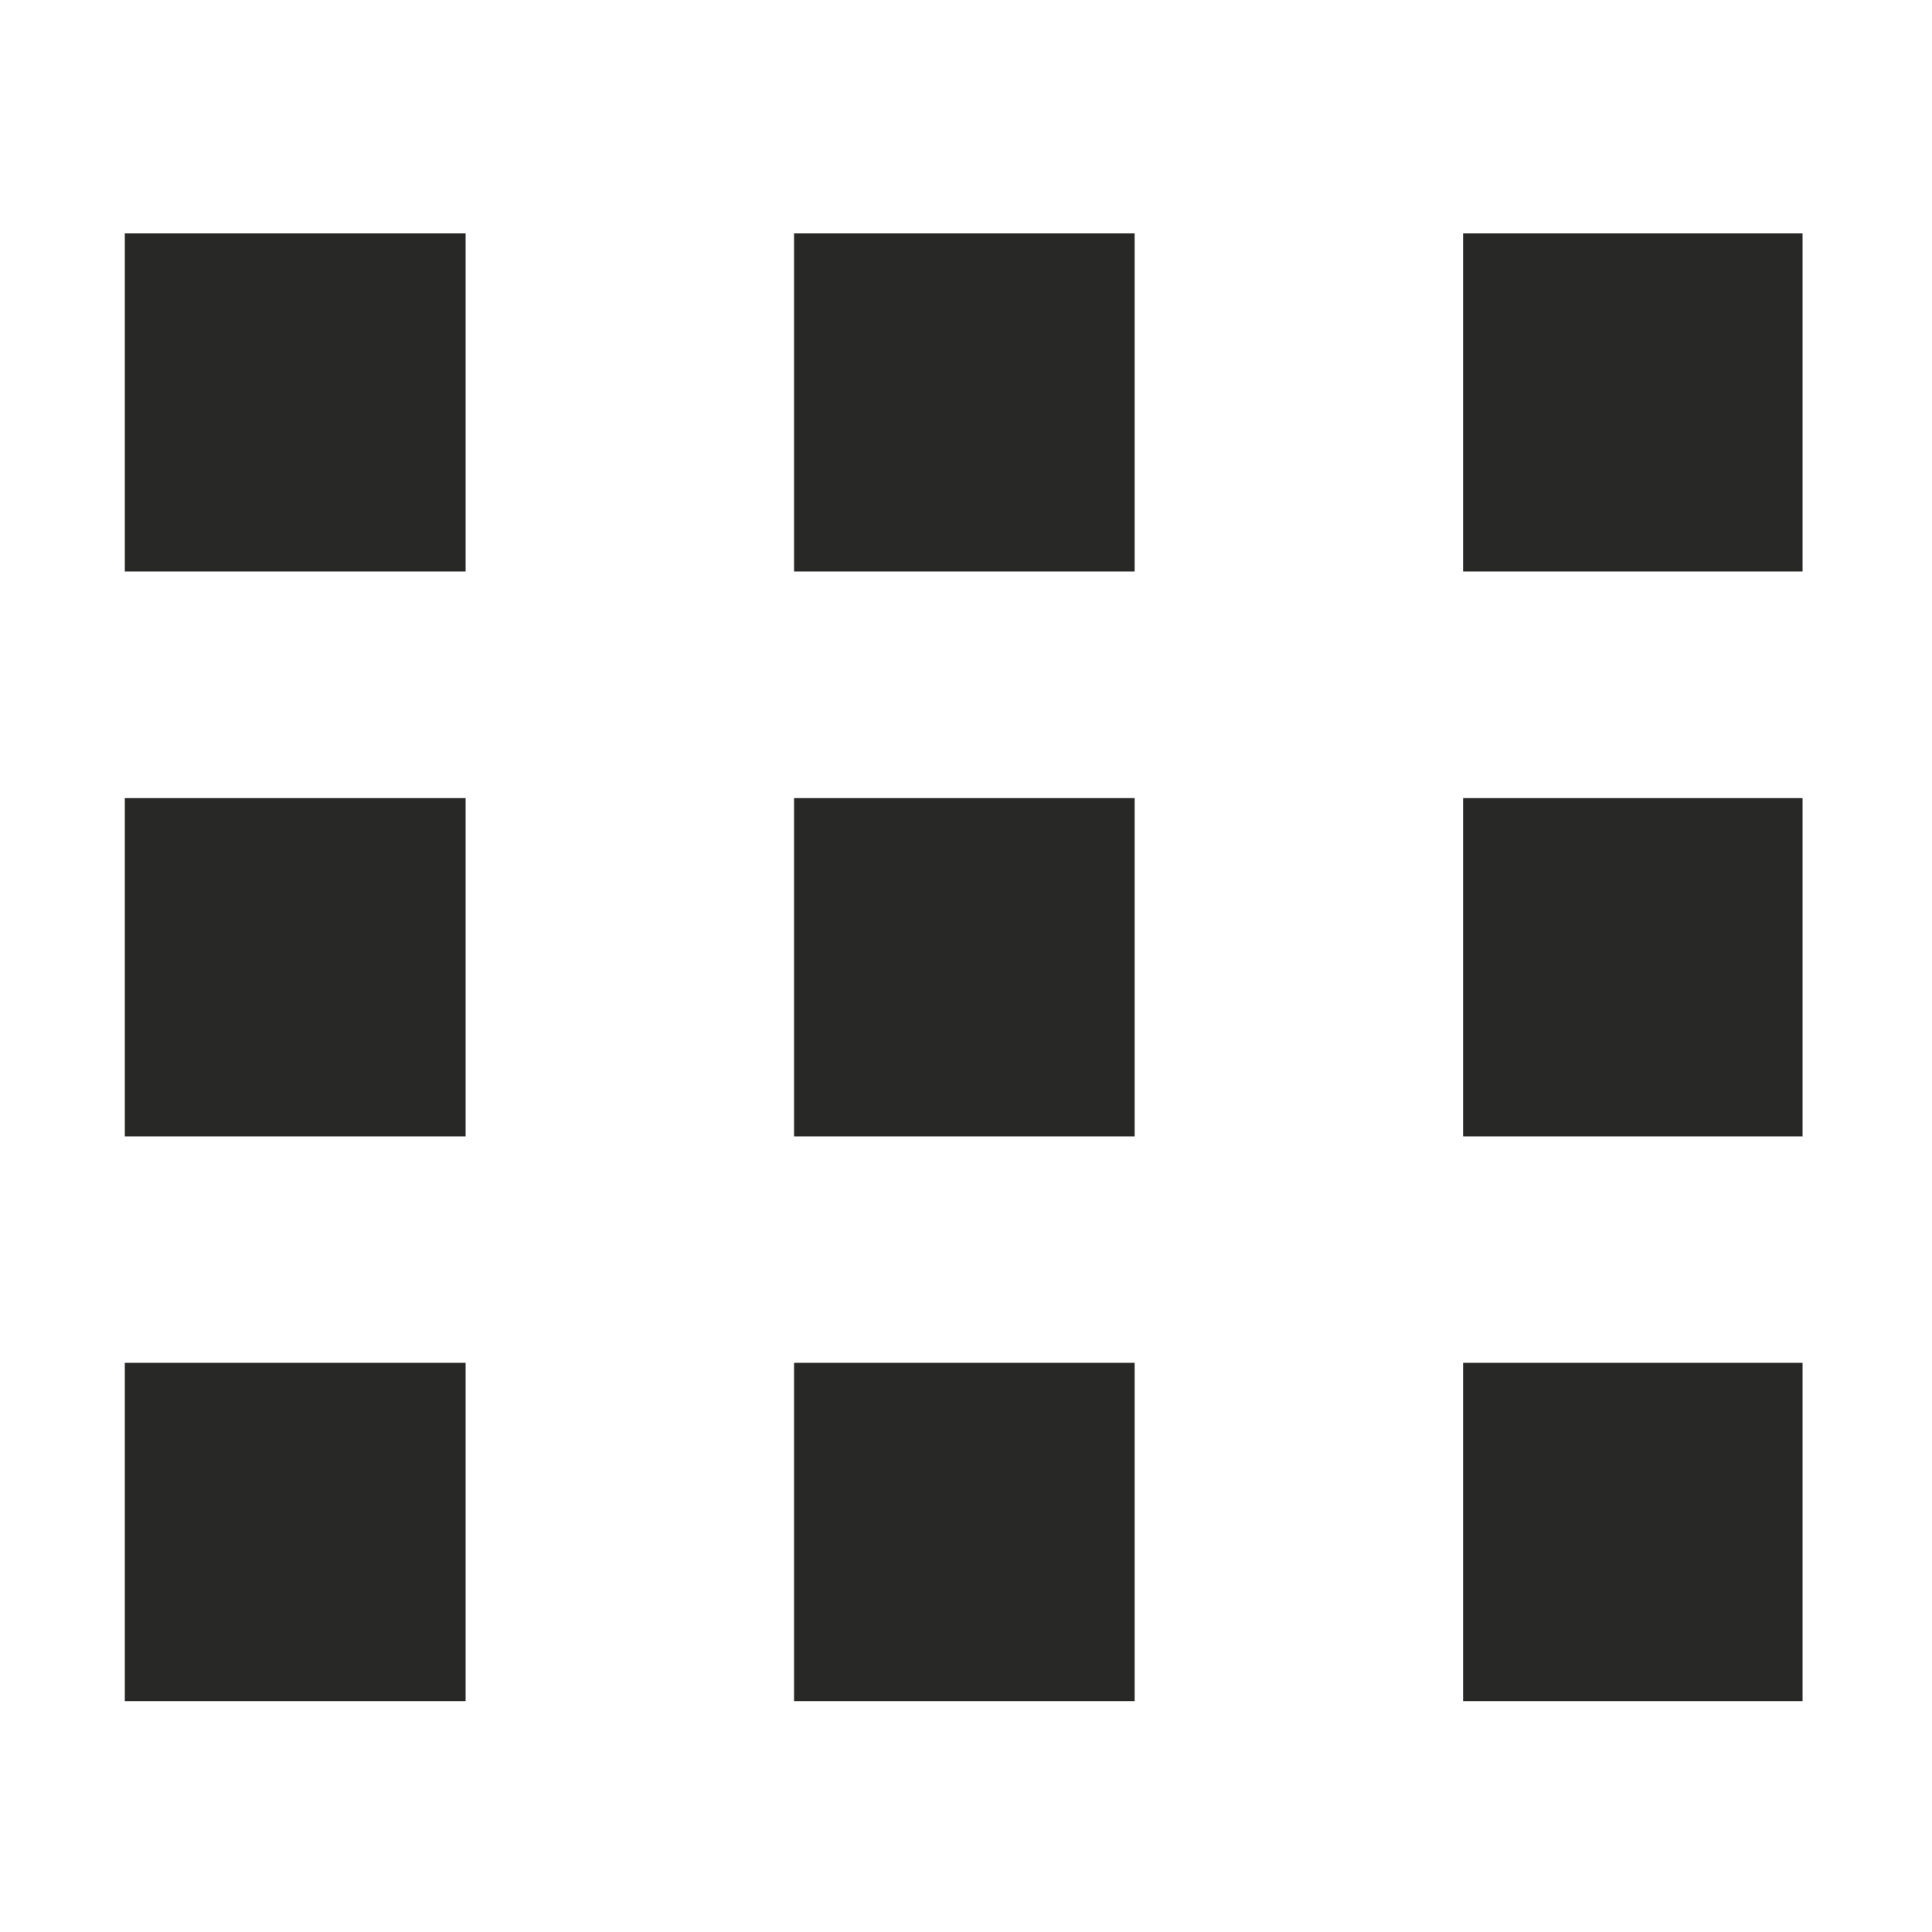 <?xml version="1.0" encoding="UTF-8"?>
<!DOCTYPE svg PUBLIC "-//W3C//DTD SVG 1.1//EN" "http://www.w3.org/Graphics/SVG/1.1/DTD/svg11.dtd">
<!-- Creator: CorelDRAW 2018 (64-Bit) -->
<svg xmlns="http://www.w3.org/2000/svg" xml:space="preserve" width="100px" height="100px" version="1.1" style="shape-rendering:geometricPrecision; text-rendering:geometricPrecision; image-rendering:optimizeQuality; fill-rule:evenodd; clip-rule:evenodd"
viewBox="0 0 100 100"
 xmlns:xlink="http://www.w3.org/1999/xlink">
 <defs>
  <style type="text/css">
   <![CDATA[
    .fil0 {fill:none}
    .fil1 {fill:#282826;fill-rule:nonzero}
   ]]>
  </style>
 </defs>
 <g id="Layer_x0020_1">
  <rect class="fil0" x="-0.09" y="0.06" width="100" height="100"/>
  <g id="_2208018046512">
   <polygon class="fil1" points="6.46,29.58 24.1,29.58 24.1,12.08 6.46,12.08 "/>
   <polygon class="fil1" points="41.1,29.58 58.73,29.58 58.73,12.08 41.1,12.08 "/>
   <polygon class="fil1" points="75.73,29.58 93.3,29.58 93.3,12.08 75.73,12.08 "/>
   <polygon class="fil1" points="6.46,58.82 24.1,58.82 24.1,41.31 6.46,41.31 "/>
   <polygon class="fil1" points="41.1,58.82 58.73,58.82 58.73,41.31 41.1,41.31 "/>
   <polygon class="fil1" points="75.73,58.82 93.3,58.82 93.3,41.31 75.73,41.31 "/>
   <polygon class="fil1" points="6.46,88.05 24.1,88.05 24.1,70.54 6.46,70.54 "/>
   <polygon class="fil1" points="41.1,88.05 58.73,88.05 58.73,70.54 41.1,70.54 "/>
   <polygon class="fil1" points="75.73,88.05 93.3,88.05 93.3,70.54 75.73,70.54 "/>
  </g>
 </g>
</svg>
